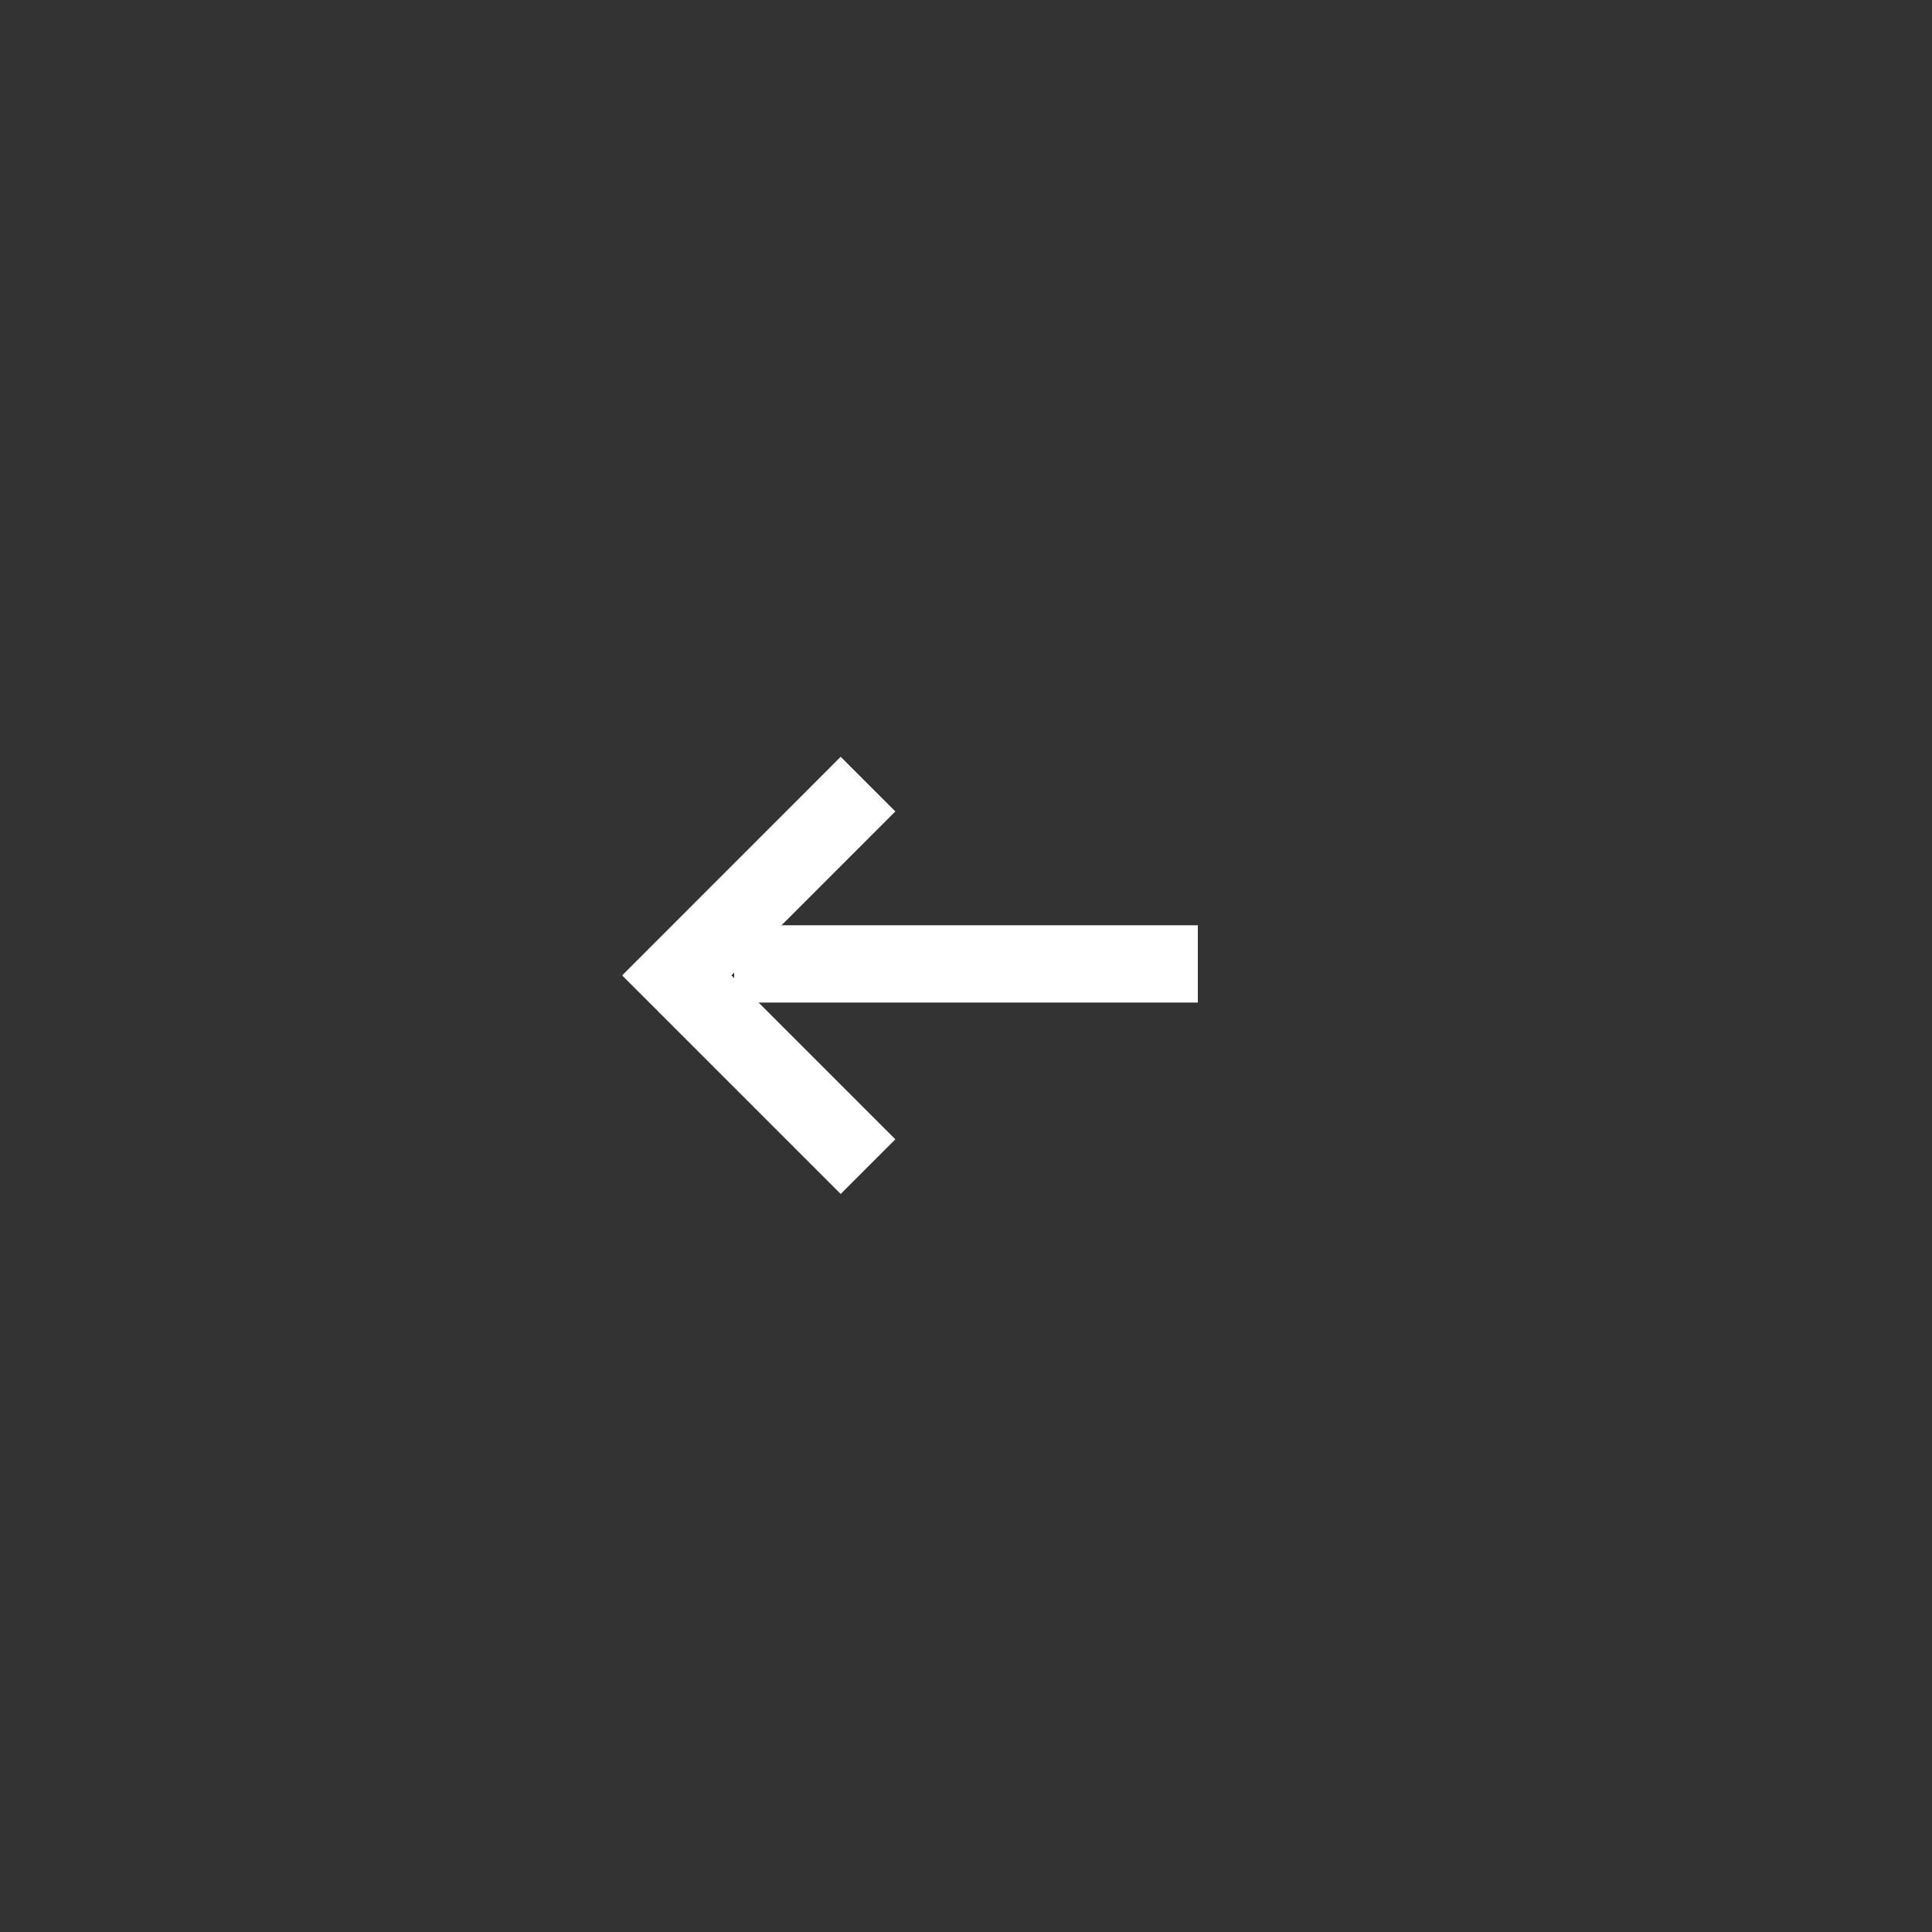 <svg width="50" height="50" viewBox="0 0 50 50" fill="none" xmlns="http://www.w3.org/2000/svg">
<rect x="0" y="0" width="50" height="50" fill="#333333" stroke="none"/>
<line x1="1" y1="-1" x2="11" y2="-1" transform="matrix(-1 0 0 1 31 25.946)" stroke="#FFFFFF" stroke-width="2" stroke-linecap="square"/>
<path d="M21.757 21L17.515 25.243L21.757 29.485" stroke="#FFFFFF" stroke-width="2" stroke-linecap="square"/>
</svg>
